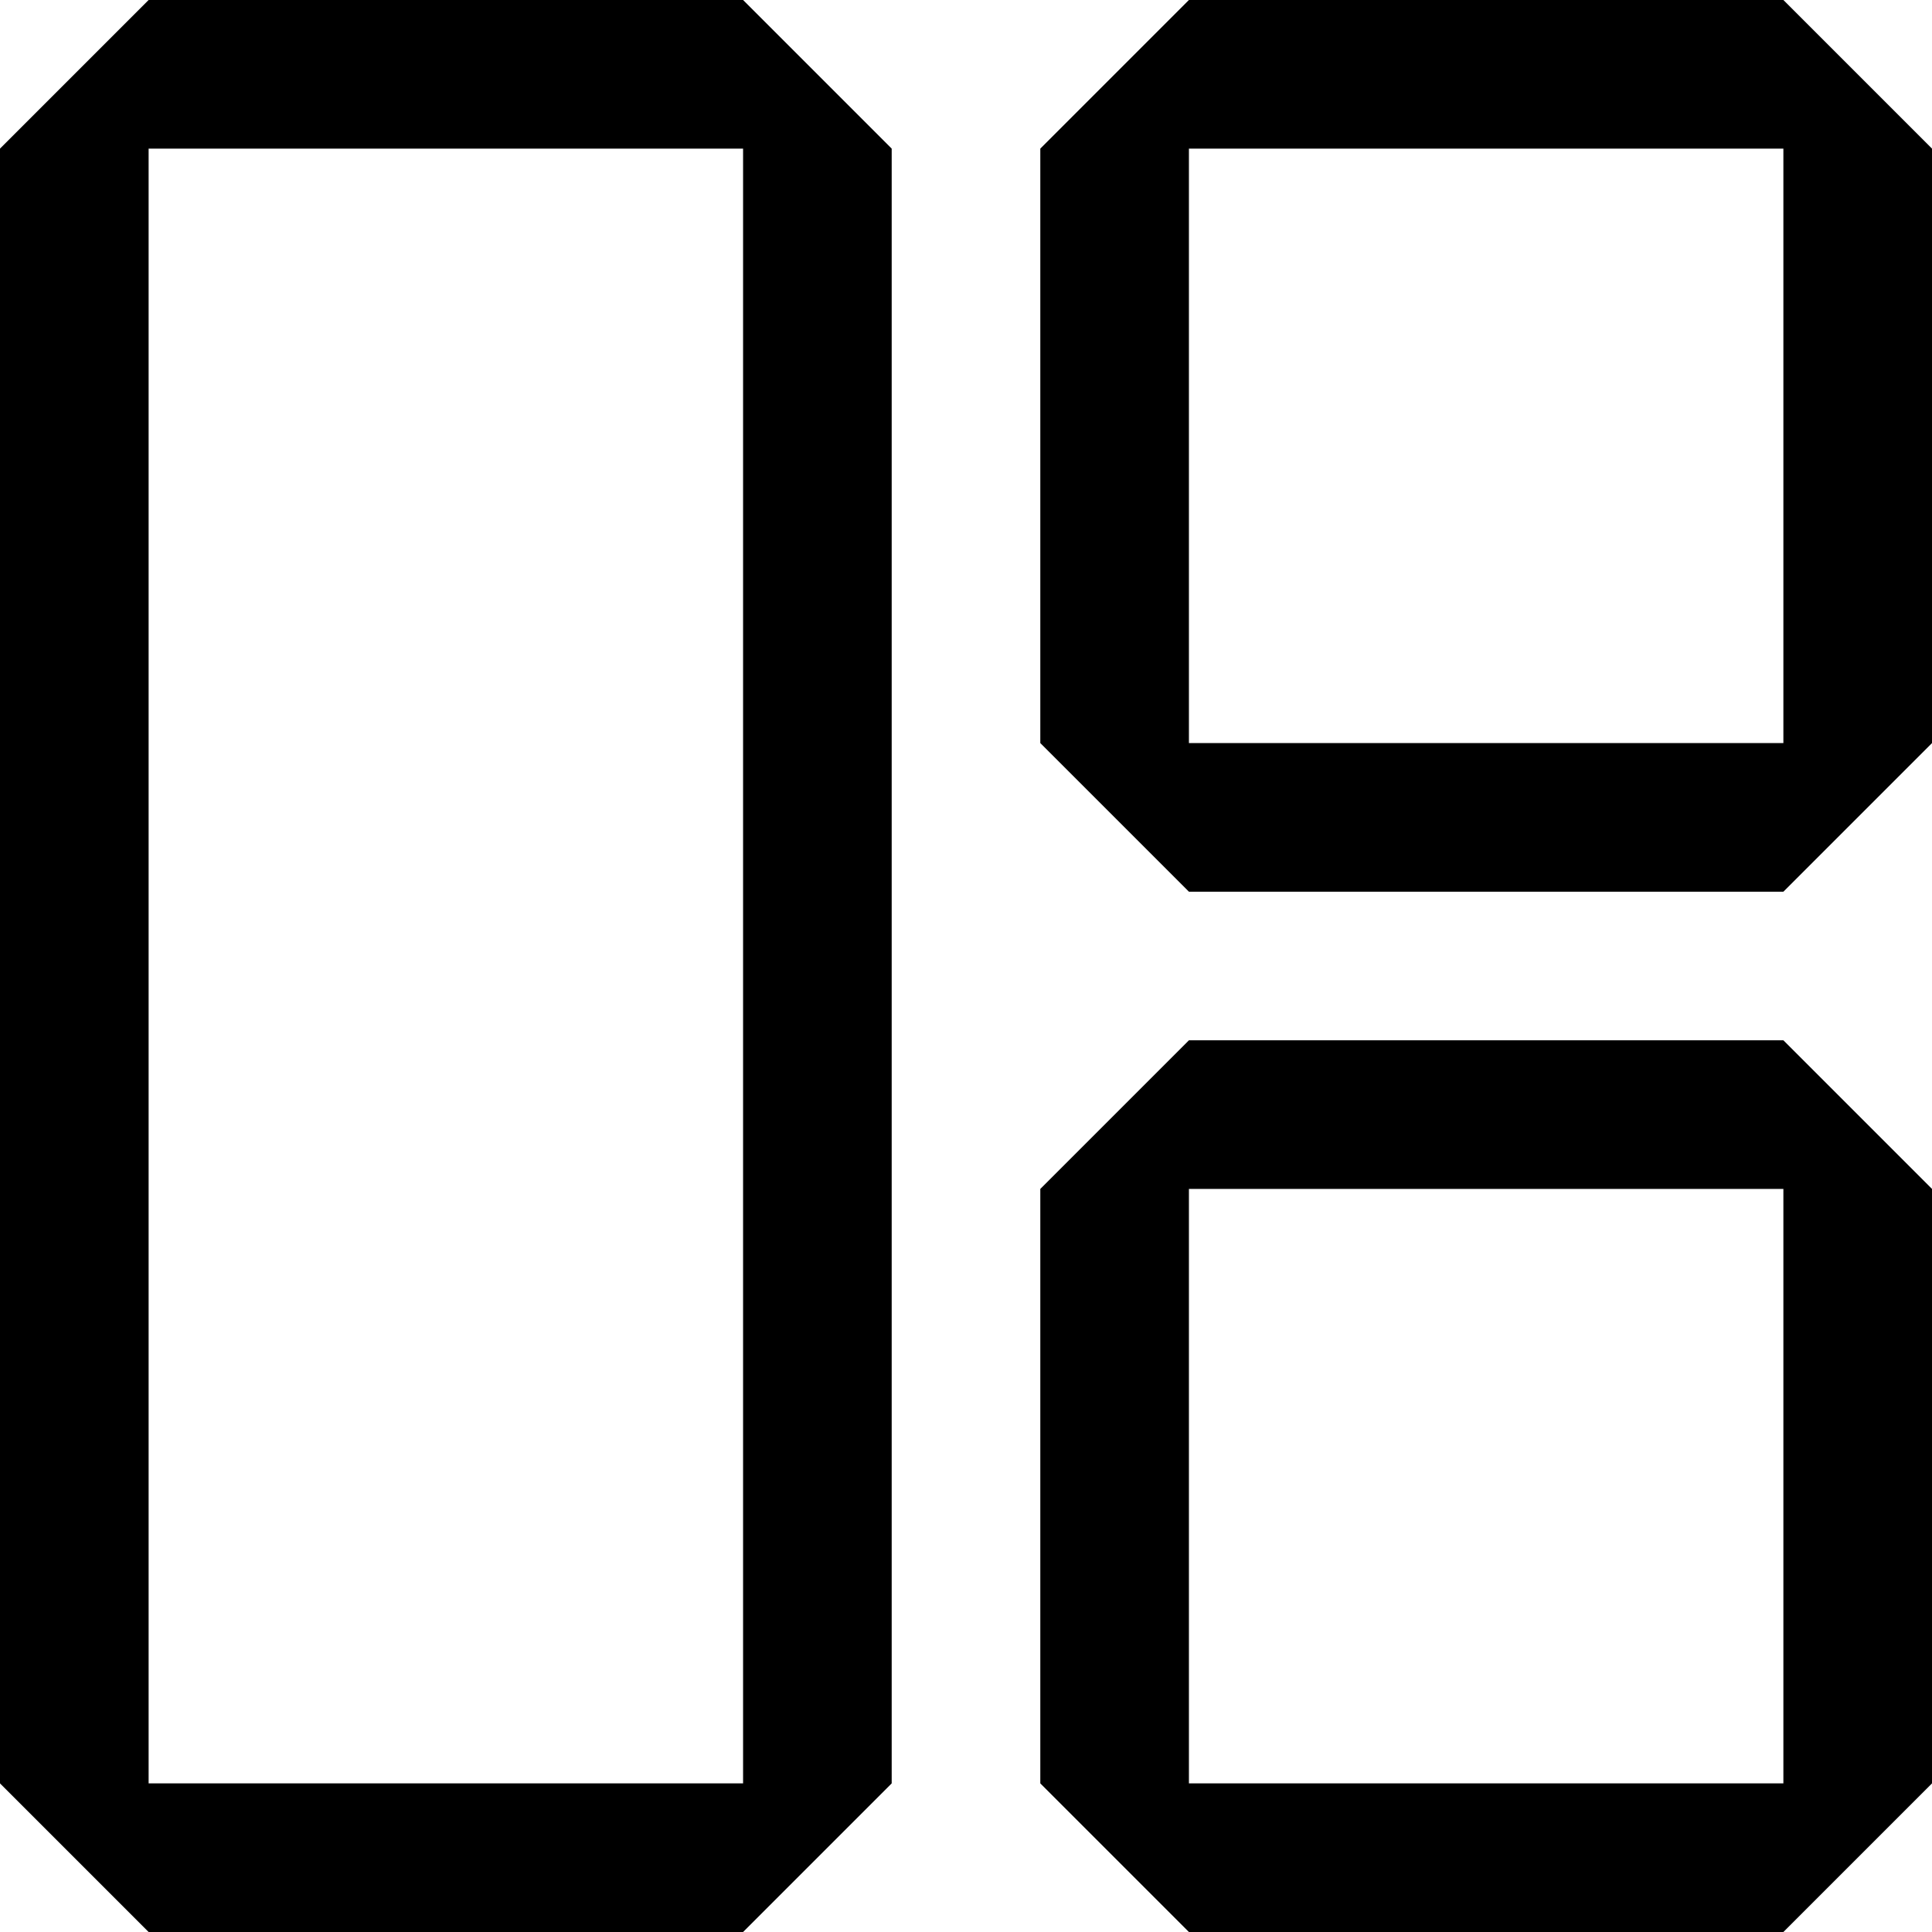 <svg width="13" height="13" viewBox="0 0 13 13" xmlns="http://www.w3.org/2000/svg" fill="currentColor"><path d="M1 0L0 1V12L1 13H5L6 12V1L5 0H1ZM1 12V1H5V12H1Z"/><path d="M7 1L8 0H12L13 1V5L12 6H8L7 5V1ZM8 1V5H12V1H8Z"/><path d="M7 8L8 7H12L13 8V12L12 13H8L7 12V8ZM8 8V12H12V8H8Z"/></svg>